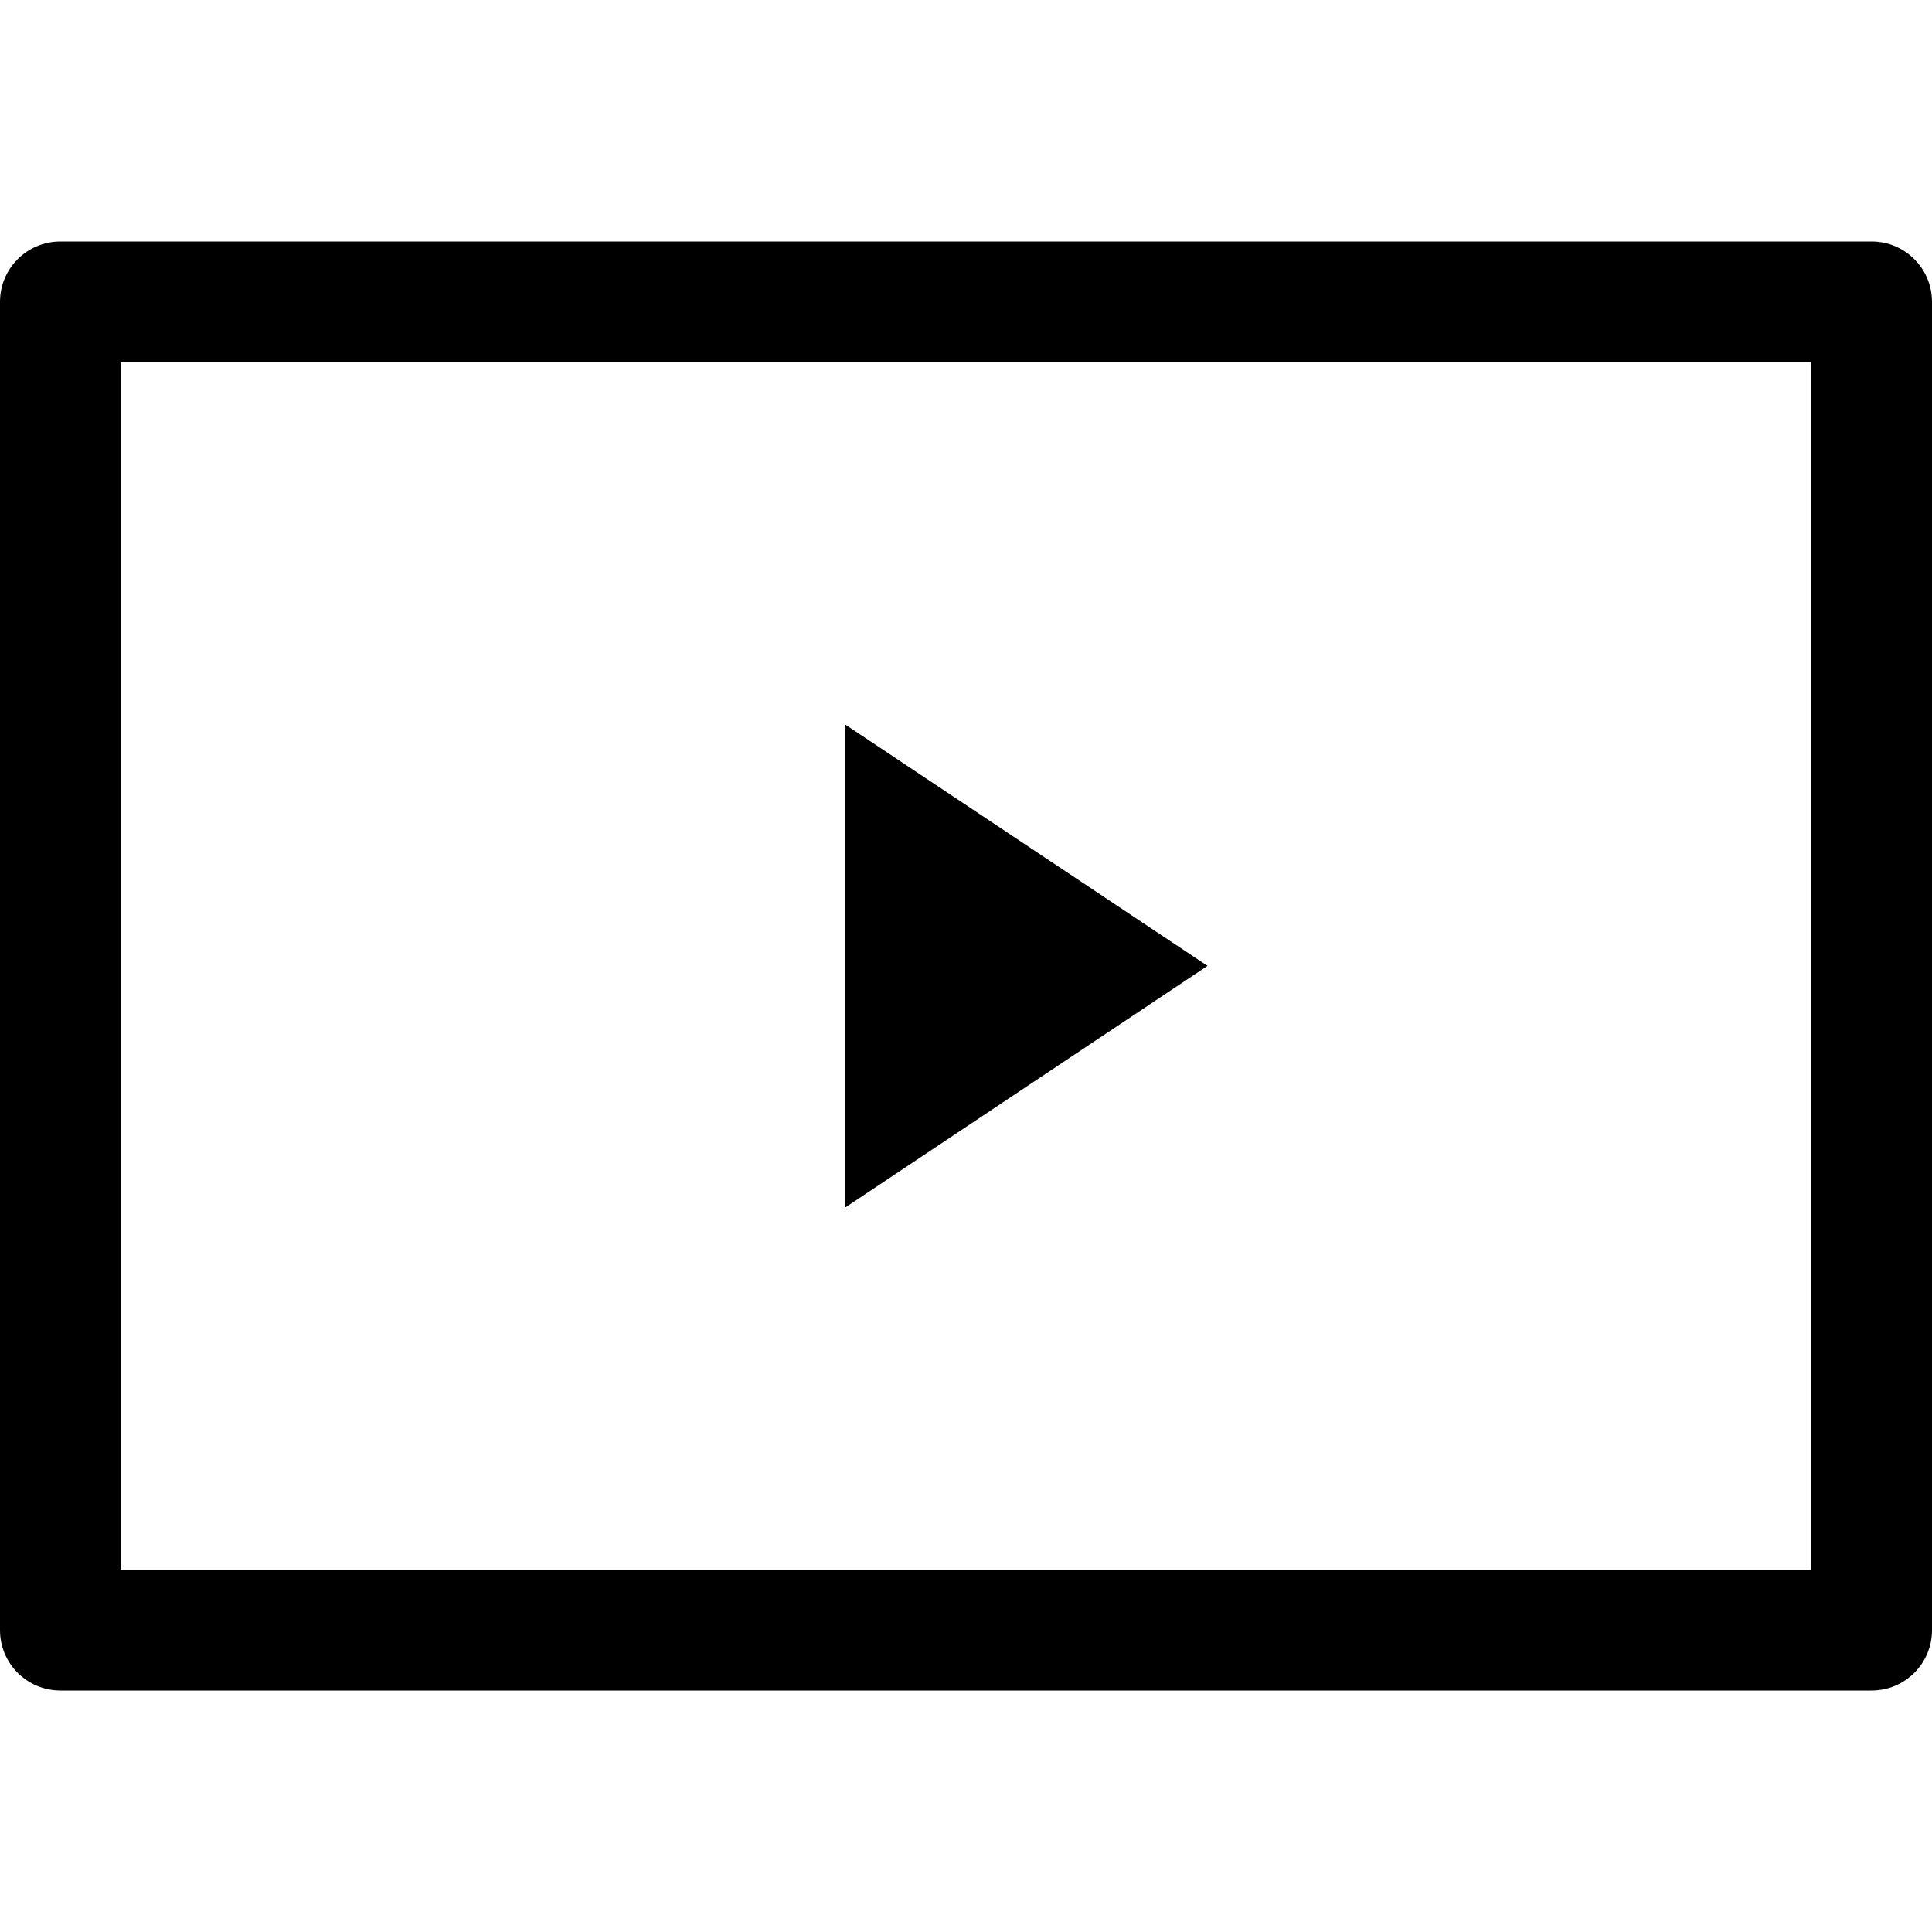 <svg id="Capa_1" enable-background="new 0 0 499.999 499.999" height="512" viewBox="0 0 499.999 499.999" width="512" xmlns="http://www.w3.org/2000/svg"><path d="m484.374 437.499h-468.749c-8.636 0-15.625-6.989-15.625-15.626v-343.747c0-8.637 6.989-15.626 15.625-15.626h468.749c8.636 0 15.625 6.989 15.625 15.626v343.746c0 8.638-6.988 15.627-15.625 15.627zm-453.124-31.253h437.499v-312.494h-437.499z"/><path d="m218.75 187.515 93.75 62.452-93.75 62.532z"/></svg>
